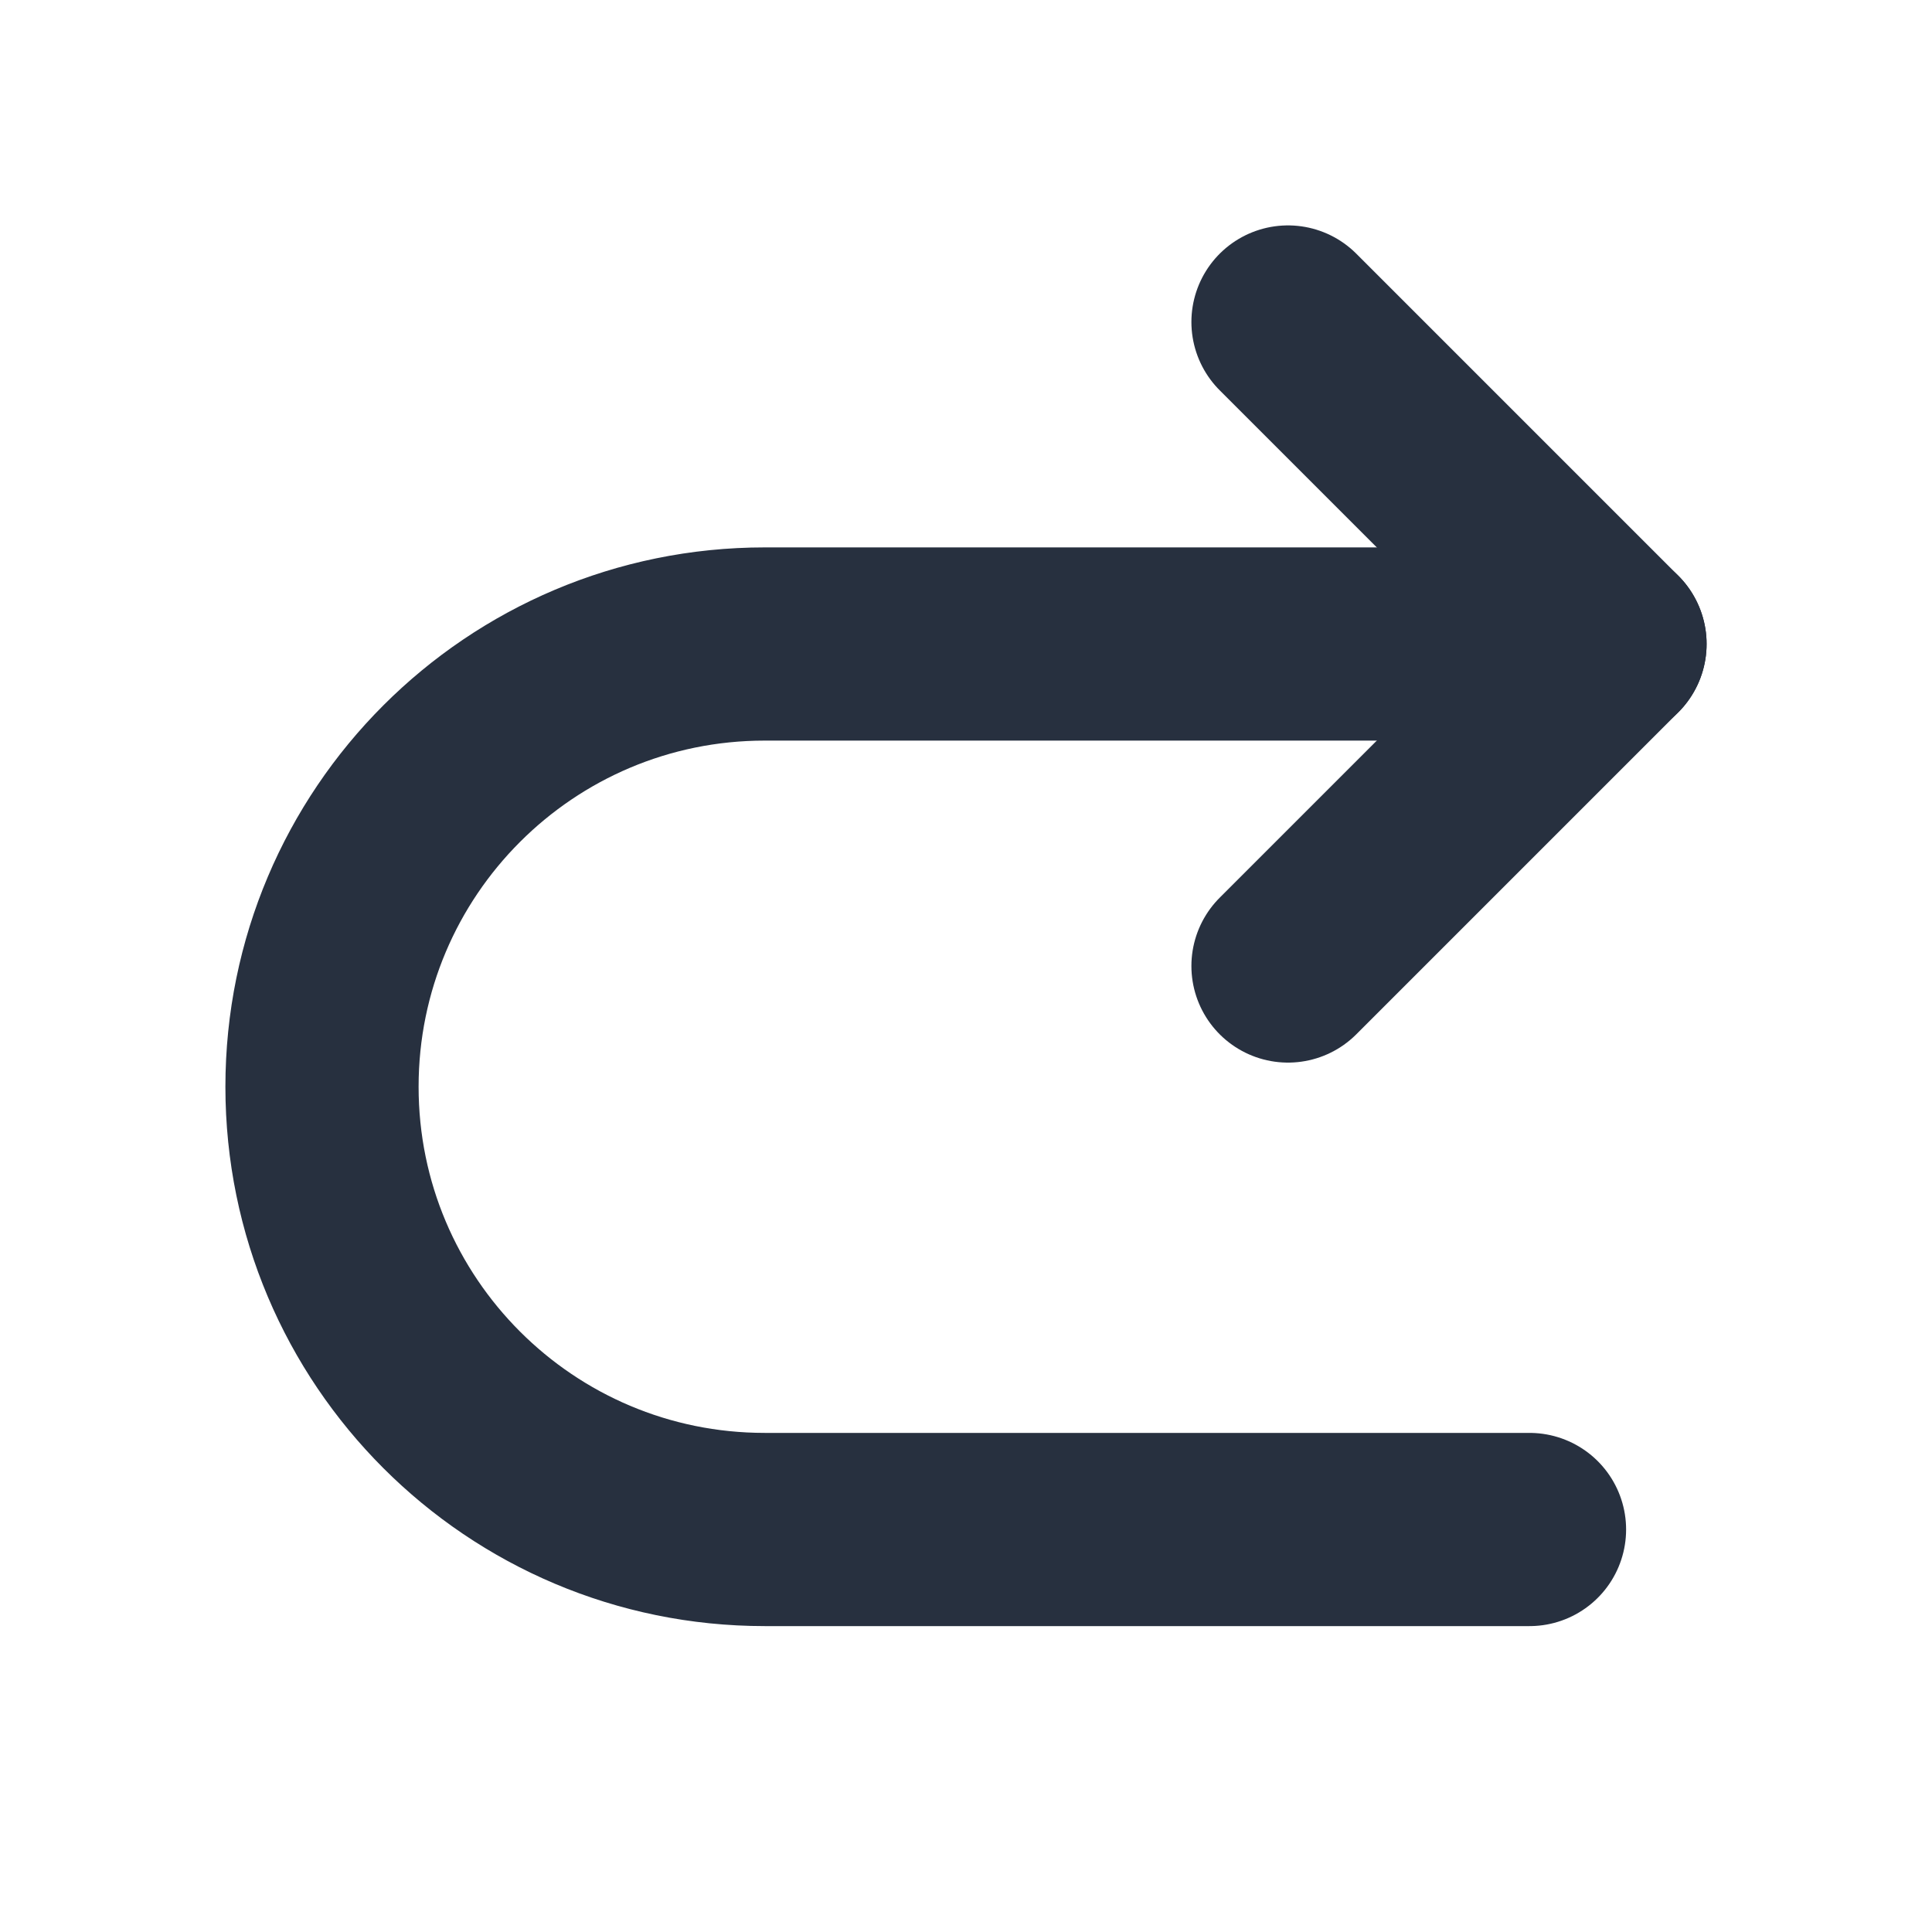 <svg width="40px" height="40px" viewBox="0 0 24 24" fill="none" xmlns="http://www.w3.org/2000/svg" aria-labelledby="nextAltIconTitle" stroke="#27303f" stroke-width="2.4" stroke-linecap="round" stroke-linejoin="round" color="#27303f"> <title id="nextAltIconTitle">Next</title> <path d="M16 4L20 8L16 12"/> <path d="M20 8H9.5C6.462 8 4 10.462 4 13.5V13.5C4 16.538 6.462 19 9.5 19H19"/> </svg>